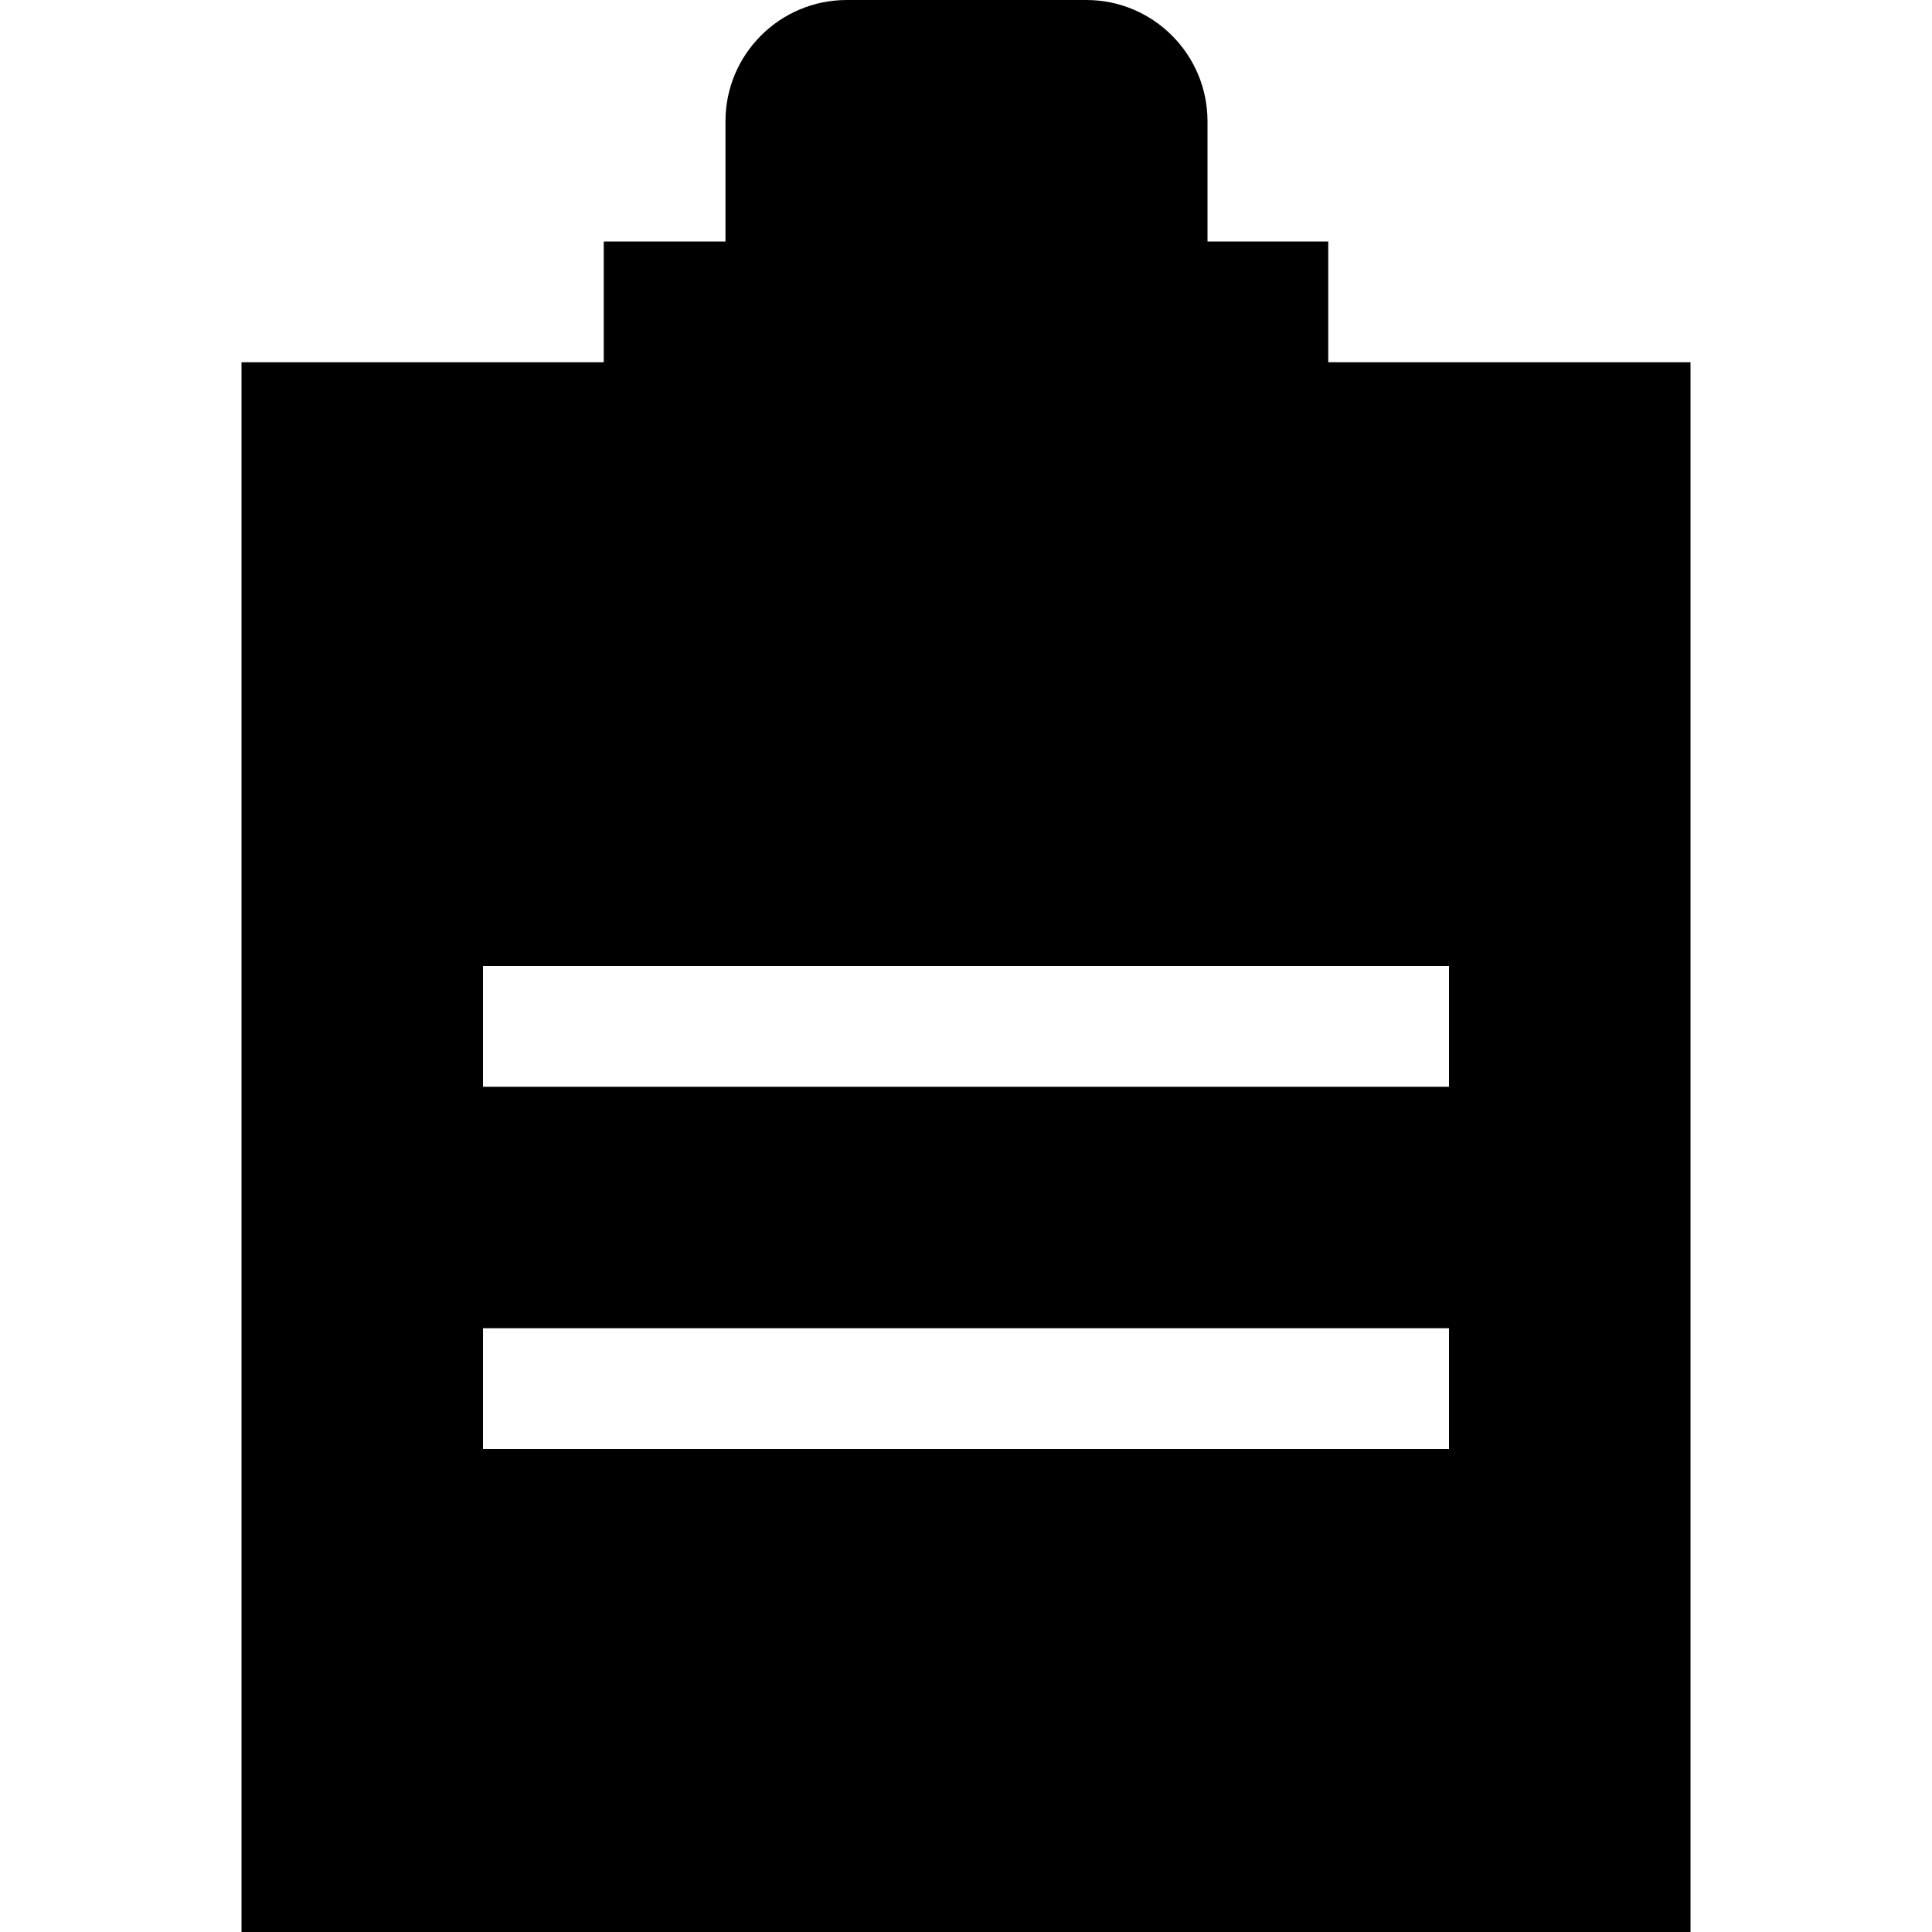 <?xml version="1.0" encoding="UTF-8" standalone="no"?>
<svg viewBox="0 0 16 16" version="1.1" xmlns="http://www.w3.org/2000/svg" xmlns:xlink="http://www.w3.org/1999/xlink">
    <title>Clipboard (solid)</title>
    <path d="M10,4 L6,4 L6,3 L6.008,3 L7.008,3 L7.008,2 L7.013,1 L8.996,1 L9,1.004 L9,2 L9,3 L10,3 L10,4 L10,4 Z M5,3 L5,2 L6.008,2 L6.008,1.004 C6.008,0.45 6.458,0 7.013,0 L8.996,0 C9.55,0 10,0.45 10,1.004 L10,2 L11,2 L11,3 L14,3 L14,16 L2,16 L2,3 L5,3 Z M4,9 L12,9 L12,8 L4,8 L4,9 Z M4,12 L12,12 L12,11 L4,11 L4,12 Z"></path>
</svg>
